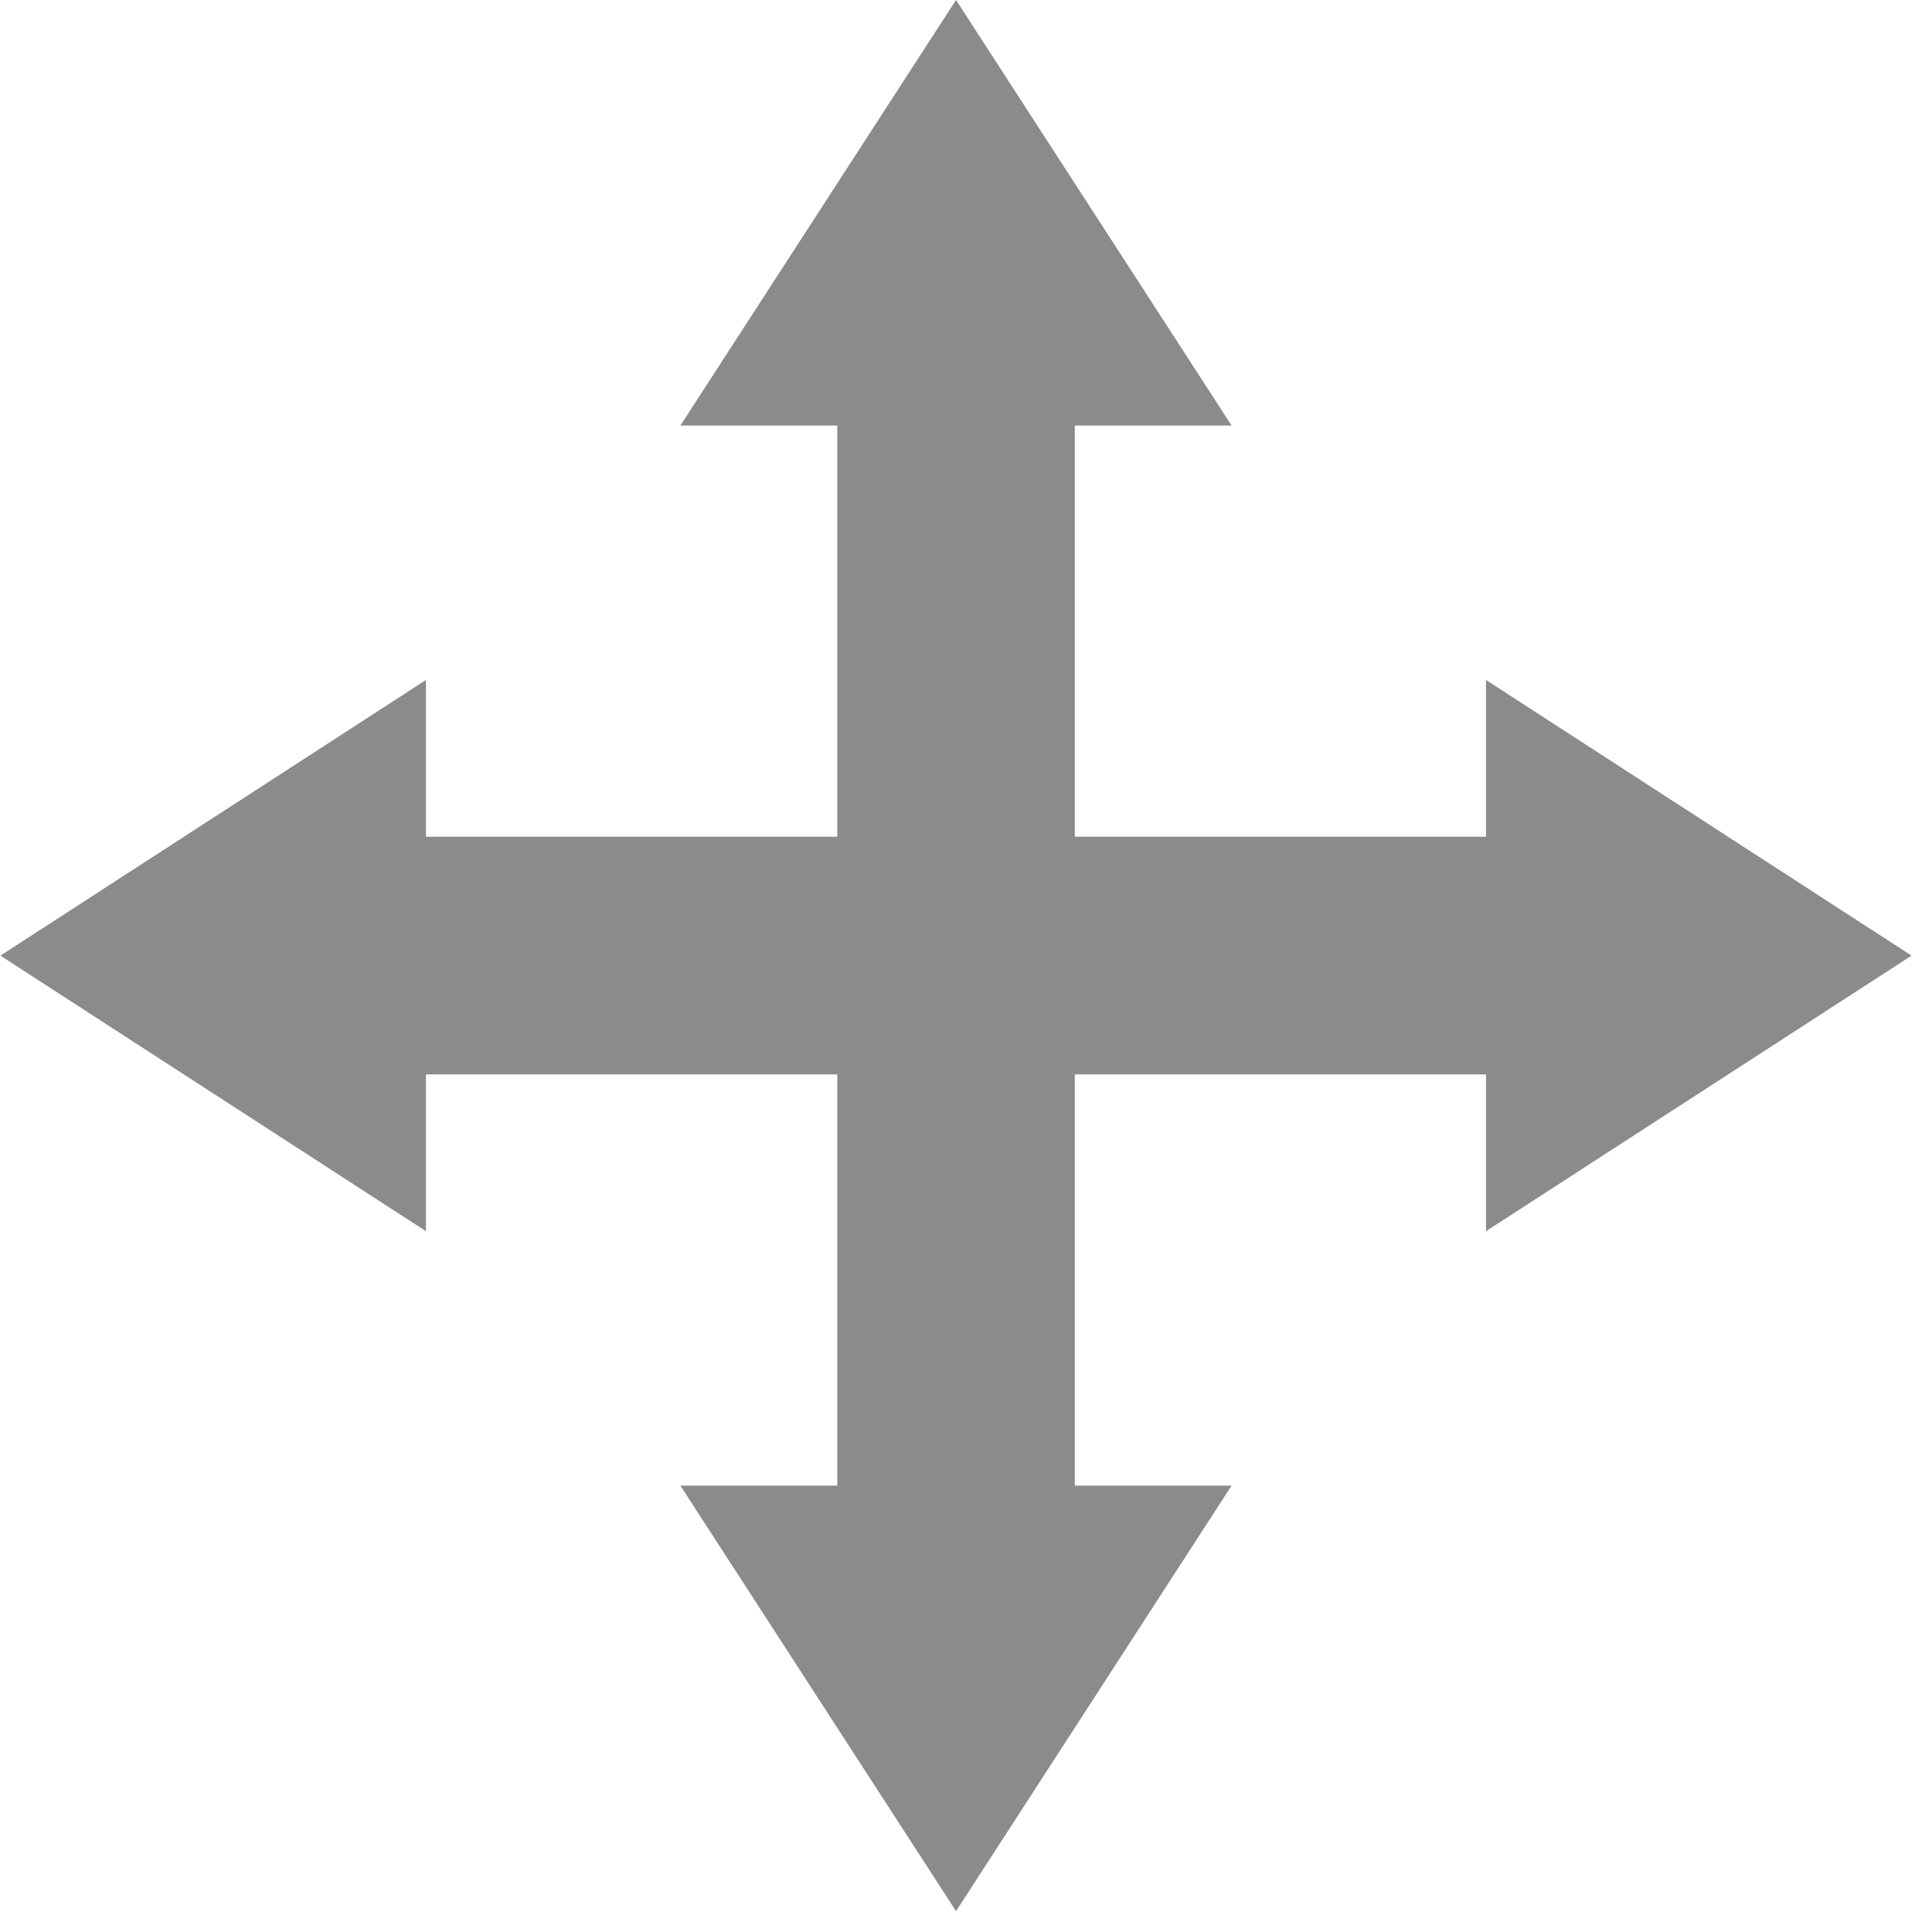 <svg width="19" height="19" viewBox="0 0 19 19" fill="none" xmlns="http://www.w3.org/2000/svg">
<g id="cross-cursor_svgrepo.com" clip-path="url(#clip0_760_49841)">
<g id="Group">
<path id="Vector" d="M18.799 9.398L14.614 6.687V8.229H10.57V4.185H12.112L9.402 0L6.691 4.185H8.234V8.229H4.189V6.687L0.004 9.398L4.189 12.108V10.566H8.234V14.61H6.691L9.402 18.795L12.112 14.61H10.57V10.566H14.614V12.108L18.799 9.398Z" fill="#8B8B8B"/>
</g>
</g>
<defs>
<clipPath id="clip0_760_49841">
<rect width="18.795" height="18.795" fill="white"/>
</clipPath>
</defs>
</svg>
